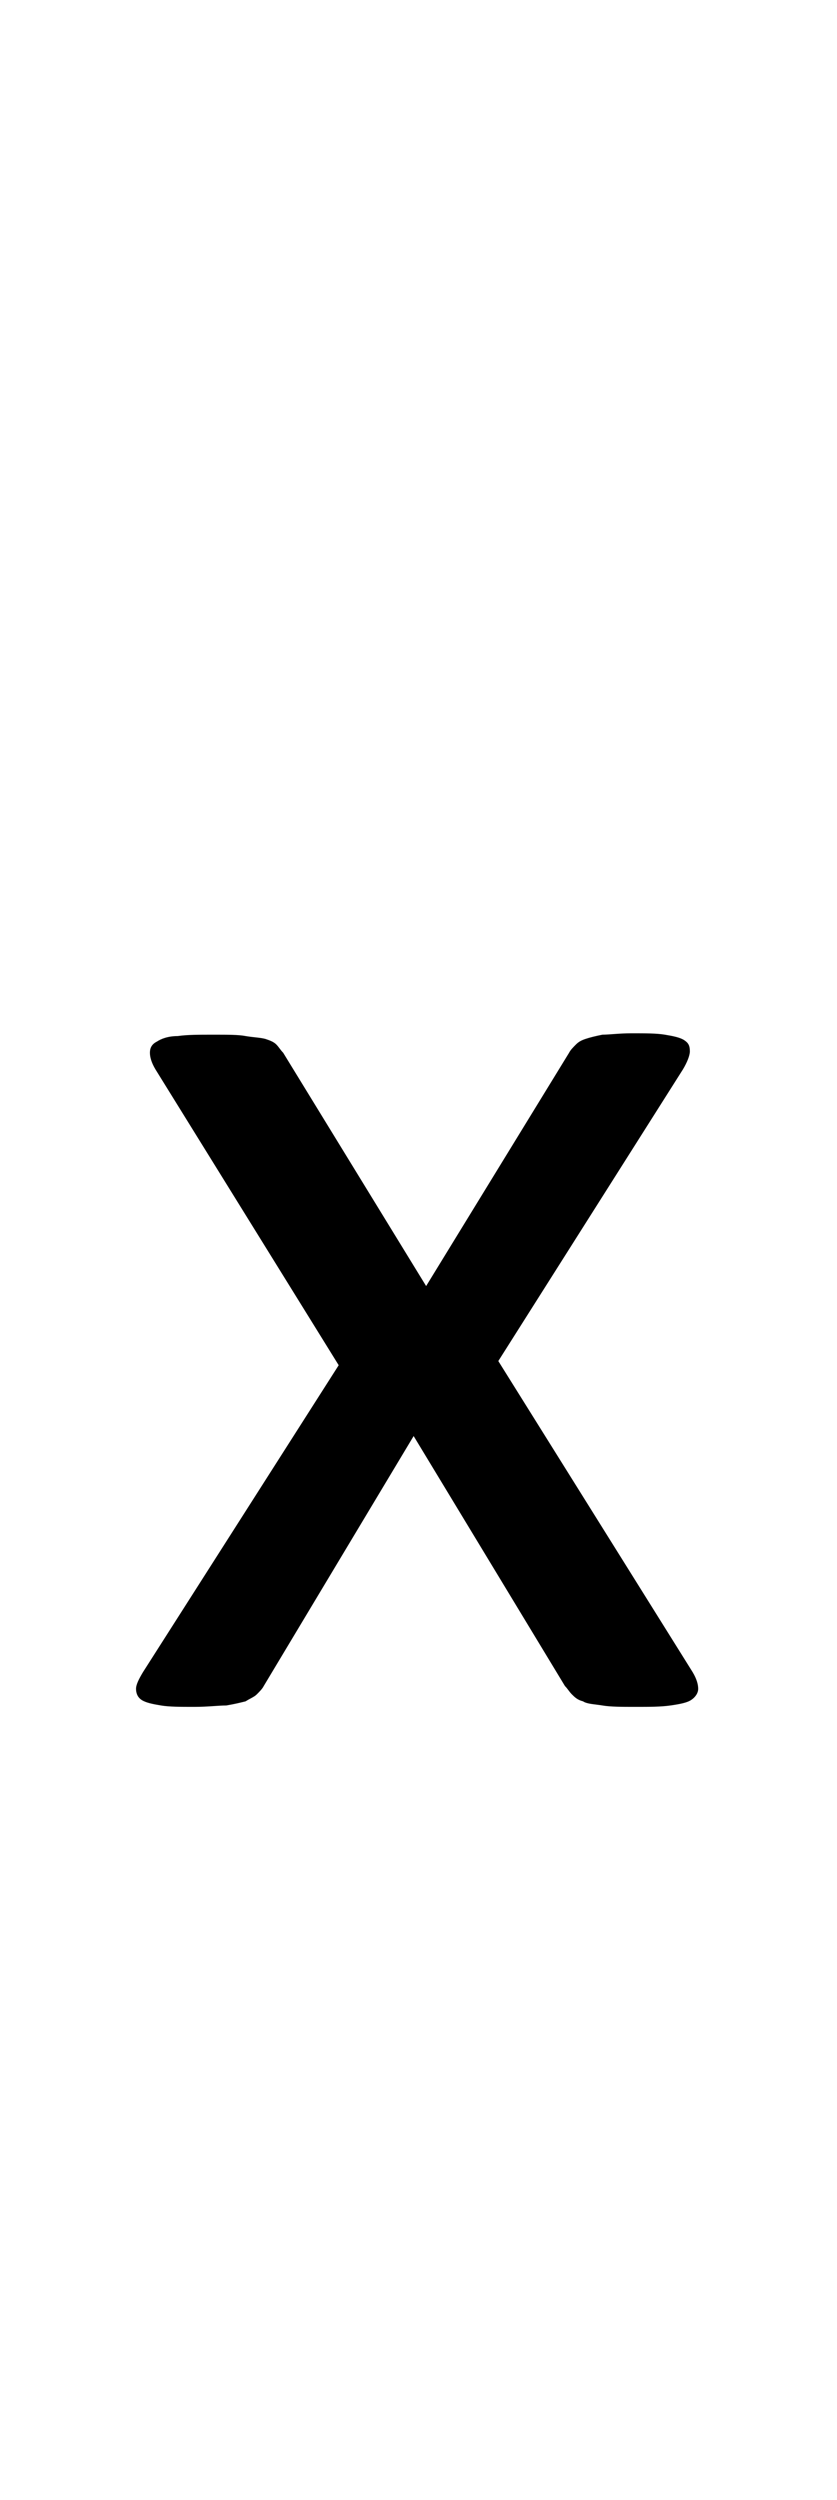 <?xml version="1.0" encoding="utf-8"?>
<!-- Generator: Adobe Illustrator 22.1.0, SVG Export Plug-In . SVG Version: 6.00 Build 0)  -->
<svg version="1.1" xmlns="http://www.w3.org/2000/svg" xmlns:xlink="http://www.w3.org/1999/xlink" x="0px" y="0px"
	 viewBox="0 0 60.3 180" style="enable-background:new 0 0 60.3 180;" xml:space="preserve">
<style type="text/css">
	.st0{display:none;}
	.st1{display:inline;fill:#FF0000;}
</style>
<g id="bg" class="st0">
	<polygon class="st1" points="59.1,0 58.8,0 58.7,0 57.9,0 57.6,0 57.5,0 57.3,0 57.2,0 57.1,0 56.4,0 56.3,0 56.1,0 56,0 55.9,0 
		55.7,0 55.7,0 55.6,0 54.9,0 54.8,0 54.8,0 54.6,0 54.5,0 54.4,0 54.2,0 54.1,0 54.1,0 53.4,0 53.3,0 53.2,0 53,0 53,0 52.9,0 
		52.7,0 52.6,0 52.5,0 52.2,0 51.9,0 51.8,0 51.7,0 51.5,0 51.4,0 51.4,0 51.2,0 51.1,0 51.1,0 51,0 50.7,0 50.7,0 50.3,0 50.3,0 
		50.2,0 50.1,0 49.9,0 49.9,0 49.8,0 49.7,0 49.6,0 49.5,0 49.5,0 49.5,0 49.2,0 49.1,0 49.1,0 48.9,0 48.9,0 48.7,0 48.7,0 48.5,0 
		48.5,0 48.4,0 48.3,0 48.3,0 48.2,0 48.1,0 48.1,0 48,0 48,0 47.9,0 47.8,0 47.7,0 47.6,0 47.5,0 47.4,0 47.4,0 47.3,0 47.3,0 
		47.1,0 47,0 47,0 46.9,0 46.8,0 46.8,0 46.7,0 46.7,0 46.6,0 46.6,0 46.5,0 46.5,0 46.4,0 46.4,0 46.2,0 46.2,0 46.2,0 46.1,0 
		46,0 45.9,0 45.8,0 45.8,0 45.8,0 45.8,0 45.7,0 45.5,0 45.4,0 45.4,0 45.3,0 45.3,0 45.2,0 45.2,0 45.1,0 45.1,0 45,0 45,0 45,0 
		44.9,0 44.8,0 44.7,0 44.6,0 44.6,0 44.6,0 44.6,0 44.5,0 44.4,0 44.3,0 44.3,0 44.3,0 44.2,0 44.2,0 44,0 43.9,0 43.8,0 43.8,0 
		43.7,0 43.7,0 43.6,0 43.6,0 43.5,0 43.5,0 43.5,0 43.5,0 43.4,0 43.4,0 43.3,0 43.2,0 43.2,0 43.1,0 43.1,0 43,0 43,0 42.9,0 
		42.8,0 42.8,0 42.7,0 42.7,0 42.7,0 42.5,0 42.4,0 42.3,0 42.3,0 42.2,0 42.1,0 42,0 42,0 42,0 42,0 42,0 41.9,0 41.9,0 41.8,0 
		41.7,0 41.7,0 41.7,0 41.6,0 41.6,0 41.5,0 41.4,0 41.3,0 41.3,0 41.3,0 41.2,0 41.2,0 41.1,0 40.9,0 40.9,0 40.8,0 40.8,0 40.7,0 
		40.6,0 40.5,0 40.5,0 40.5,0 40.4,0 40.4,0 40.4,0 40.4,0 40.3,0 40.2,0 40.2,0 40.1,0 40.1,0 40.1,0 40.1,0 40,0 40,0 39.9,0 
		39.7,0 39.7,0 39.7,0 39.7,0 39.6,0 39.4,0 39.3,0 39.3,0 39.3,0 39.3,0 39.2,0 39.1,0 39,0 39,0 39,0 38.9,0 38.9,0 38.9,0 
		38.8,0 38.8,0 38.7,0 38.6,0 38.6,0 38.6,0 38.6,0 38.6,0 38.5,0 38.5,0 38.5,0 38.5,0 38.4,0 38.3,0 38.2,0 38.1,0 38.1,0 38.1,0 
		37.8,0 37.8,0 37.8,0 37.8,0 37.7,0 37.7,0 37.7,0 37.6,0 37.5,0 37.5,0 37.4,0 37.4,0 37.4,0 37.4,0 37.3,0 37.3,0 37.3,0 37.2,0 
		37.1,0 37.1,0 37.1,0 37.1,0 37,0 37,0 37,0 37,0 37,0 36.9,0 36.8,0 36.8,0 36.7,0 36.7,0 36.6,0 36.5,0 36.3,0 36.3,0 36.3,0 
		36.2,0 36.2,0 36.2,0 36.2,0 36.1,0 36.1,0 36,0 35.9,0 35.9,0 35.9,0 35.9,0 35.8,0 35.8,0 35.8,0 35.8,0 35.7,0 35.6,0 35.6,0 
		35.6,0 35.5,0 35.5,0 35.5,0 35.5,0 35.5,0 35.4,0 35.4,0 35.3,0 35.3,0 35.3,0 35.2,0 35.1,0 35.1,0 35,0 34.8,0 34.7,0 34.7,0 
		34.7,0 34.7,0 34.7,0 34.6,0 34.6,0 34.6,0 34.5,0 34.4,0 34.4,0 34.4,0 34.3,0 34.3,0 34.3,0 34.3,0 34.2,0 34.1,0 34.1,0 34.1,0 
		34,0 34,0 34,0 33.9,0 33.9,0 33.9,0 33.9,0 33.8,0 33.8,0 33.7,0 33.7,0 33.6,0 33.6,0 33.5,0 33.5,0 33.3,0 33.2,0 33.2,0 
		33.2,0 33.1,0 33.1,0 33.1,0 33.1,0 33,0 32.9,0 32.9,0 32.9,0 32.8,0 32.8,0 32.8,0 32.7,0 32.7,0 32.6,0 32.6,0 32.5,0 32.5,0 
		32.5,0 32.4,0 32.4,0 32.4,0 32.4,0 32.3,0 32.3,0 32.3,0 32.2,0 32.1,0 32.1,0 32.1,0 32,0 32,0 31.9,0 31.8,0 31.7,0 31.7,0 
		31.6,0 31.6,0 31.6,0 31.5,0 31.5,0 31.4,0 31.4,0 31.3,0 31.3,0 31.3,0 31.2,0 31.2,0 31.2,0 31.1,0 31.1,0 31,0 31,0 30.9,0 
		30.9,0 30.9,0 30.9,0 30.8,0 30.8,0 30.7,0 30.7,0 30.6,0 30.6,0 30.6,0 30.5,0 30.5,0 30.4,0 30.4,0 30.3,0 30.3,0 30.2,0 30.2,0 
		30.1,0 30.1,0 30,0 30,0 29.9,0 29.9,0 29.8,0 29.8,0 29.7,0 29.7,0 29.7,0 29.6,0 29.6,0 29.5,0 29.5,0 29.4,0 29.4,0 29.4,0 
		29.4,0 29.3,0 29.3,0 29.2,0 29.2,0 29.1,0 29.1,0 29.1,0 29,0 29,0 29,0 28.9,0 28.9,0 28.8,0 28.8,0 28.7,0 28.7,0 28.7,0 
		28.6,0 28.6,0 28.5,0 28.4,0 28.3,0 28.3,0 28.2,0 28.2,0 28.2,0 28.1,0 28,0 28,0 28,0 27.9,0 27.9,0 27.9,0 27.9,0 27.8,0 
		27.8,0 27.8,0 27.7,0 27.7,0 27.6,0 27.6,0 27.5,0 27.5,0 27.5,0 27.4,0 27.4,0 27.4,0 27.3,0 27.2,0 27.2,0 27.2,0 27.2,0 27.1,0 
		27.1,0 27.1,0 27,0 26.8,0 26.8,0 26.7,0 26.7,0 26.7,0 26.6,0 26.5,0 26.5,0 26.4,0 26.4,0 26.4,0 26.4,0 26.3,0 26.3,0 26.3,0 
		26.2,0 26.2,0 26.2,0 26.1,0 26,0 26,0 26,0 26,0 25.9,0 25.9,0 25.9,0 25.8,0 25.7,0 25.7,0 25.7,0 25.7,0 25.6,0 25.6,0 25.6,0 
		25.6,0 25.5,0 25.3,0 25.2,0 25.2,0 25.1,0 25.1,0 25,0 25,0 24.9,0 24.9,0 24.9,0 24.8,0 24.8,0 24.8,0 24.8,0 24.7,0 24.7,0 
		24.7,0 24.7,0 24.5,0 24.5,0 24.5,0 24.5,0 24.4,0 24.4,0 24.4,0 24.4,0 24.3,0 24.2,0 24.2,0 24.1,0 24.1,0 24.1,0 24.1,0 24.1,0 
		24,0 24,0 23.8,0 23.7,0 23.7,0 23.6,0 23.5,0 23.5,0 23.4,0 23.4,0 23.4,0 23.3,0 23.3,0 23.3,0 23.3,0 23.2,0 23.2,0 23.2,0 
		23.1,0 23,0 23,0 23,0 22.9,0 22.9,0 22.9,0 22.9,0 22.9,0 22.8,0 22.7,0 22.6,0 22.6,0 22.6,0 22.5,0 22.5,0 22.5,0 22.5,0 
		22.2,0 22.2,0 22.2,0 22.1,0 22,0 22,0 21.8,0 21.8,0 21.8,0 21.8,0 21.8,0 21.8,0 21.7,0 21.7,0 21.7,0 21.6,0 21.5,0 21.5,0 
		21.4,0 21.4,0 21.4,0 21.4,0 21.3,0 21.3,0 21.2,0 21.1,0 21.1,0 21,0 21,0 21,0 21,0 20.7,0 20.7,0 20.6,0 20.6,0 20.6,0 20.4,0 
		20.3,0 20.3,0 20.2,0 20.2,0 20.2,0 20.2,0 20.2,0 20.2,0 20.1,0 20,0 19.9,0 19.9,0 19.9,0 19.8,0 19.8,0 19.8,0 19.7,0 19.6,0 
		19.5,0 19.5,0 19.5,0 19.4,0 19.2,0 19.1,0 19.1,0 19.1,0 19,0 19,0 18.9,0 18.8,0 18.7,0 18.7,0 18.7,0 18.6,0 18.6,0 18.5,0 
		18.5,0 18.4,0 18.4,0 18.4,0 18.3,0 18.3,0 18.3,0 18.2,0 18.1,0 18,0 18,0 17.9,0 17.9,0 17.7,0 17.6,0 17.6,0 17.5,0 17.5,0 
		17.5,0 17.4,0 17.3,0 17.3,0 17.2,0 17.1,0 17.1,0 17,0 16.9,0 16.9,0 16.9,0 16.9,0 16.8,0 16.8,0 16.8,0 16.7,0 16.7,0 16.6,0 
		16.5,0 16.5,0 16.4,0 16.3,0 16.1,0 16.1,0 16.1,0 16,0 16,0 15.9,0 15.8,0 15.8,0 15.7,0 15.7,0 15.7,0 15.6,0 15.5,0 15.4,0 
		15.3,0 15.3,0 15.3,0 15.3,0 15.2,0 15.2,0 15.1,0 15.1,0 15,0 15,0 14.9,0 14.8,0 14.6,0 14.6,0 14.5,0 14.5,0 14.5,0 14.4,0 
		14.3,0 14.2,0 14.2,0 14.2,0 14.1,0 14,0 13.9,0 13.8,0 13.8,0 13.7,0 13.7,0 13.6,0 13.6,0 13.5,0 13.5,0 13.4,0 13.4,0 13.3,0 
		13.2,0 13,0 13,0 13,0 12.9,0 12.8,0 12.7,0 12.6,0 12.6,0 12.4,0 12.4,0 12.3,0 12.3,0 12.2,0 12.1,0 12,0 12,0 12,0 11.8,0 
		11.8,0 11.7,0 11.6,0 11.4,0 11.4,0 11.3,0 11.2,0 11.1,0 10.8,0 10.8,0 10.8,0 10.7,0 10.6,0 10.5,0 10.4,0 10.4,0 10.3,0 10.1,0 
		10.1,0 10,0 9.7,0 9.6,0 9.3,0 9.3,0 9.2,0 9.1,0 9,0 8.9,0 8.8,0 8.6,0 8.5,0 8.5,0 8.1,0 7.8,0 7.7,0 7.6,0 7.4,0 7.4,0 7.3,0 
		7.1,0 7,0 6.9,0 6.2,0 6.2,0 6.1,0 5.9,0 5.8,0 5.8,0 5.6,0 5.5,0 5.4,0 4.7,0 4.6,0 4.6,0 4.4,0 4.3,0 4.2,0 4,0 3.9,0 3.2,0 
		3.1,0 3,0 2.8,0 2.7,0 2.4,0 1.6,0 1.5,0 1.2,0 0,0 0,180 1.2,180 1.5,180 1.6,180 2.4,180 2.7,180 2.8,180 3,180 3.1,180 3.2,180 
		3.9,180 4,180 4.2,180 4.3,180 4.4,180 4.6,180 4.6,180 4.7,180 5.4,180 5.5,180 5.6,180 5.8,180 5.8,180 5.9,180 6.1,180 6.2,180 
		6.2,180 6.9,180 7,180 7.1,180 7.3,180 7.4,180 7.4,180 7.6,180 7.7,180 7.8,180 8.1,180 8.5,180 8.5,180 8.6,180 8.8,180 8.9,180 
		9,180 9.1,180 9.2,180 9.3,180 9.3,180 9.6,180 9.7,180 10,180 10.1,180 10.1,180 10.3,180 10.4,180 10.4,180 10.5,180 10.6,180 
		10.7,180 10.8,180 10.8,180 10.8,180 11.1,180 11.2,180 11.3,180 11.4,180 11.4,180 11.6,180 11.7,180 11.8,180 11.8,180 12,180 
		12,180 12,180 12.1,180 12.2,180 12.3,180 12.3,180 12.4,180 12.4,180 12.6,180 12.6,180 12.7,180 12.8,180 12.9,180 13,180 
		13,180 13,180 13.2,180 13.3,180 13.4,180 13.4,180 13.5,180 13.5,180 13.6,180 13.6,180 13.7,180 13.7,180 13.8,180 13.8,180 
		13.9,180 14,180 14.1,180 14.2,180 14.2,180 14.2,180 14.3,180 14.4,180 14.5,180 14.5,180 14.5,180 14.6,180 14.6,180 14.8,180 
		14.9,180 15,180 15,180 15.1,180 15.1,180 15.2,180 15.2,180 15.3,180 15.3,180 15.3,180 15.3,180 15.4,180 15.5,180 15.6,180 
		15.7,180 15.7,180 15.7,180 15.8,180 15.8,180 15.9,180 16,180 16,180 16.1,180 16.1,180 16.1,180 16.3,180 16.4,180 16.5,180 
		16.5,180 16.6,180 16.7,180 16.7,180 16.8,180 16.8,180 16.8,180 16.9,180 16.9,180 16.9,180 16.9,180 17,180 17.1,180 17.1,180 
		17.2,180 17.3,180 17.3,180 17.4,180 17.5,180 17.5,180 17.5,180 17.6,180 17.6,180 17.7,180 17.9,180 17.9,180 18,180 18,180 
		18.1,180 18.2,180 18.3,180 18.3,180 18.3,180 18.4,180 18.4,180 18.4,180 18.5,180 18.5,180 18.6,180 18.6,180 18.7,180 18.7,180 
		18.7,180 18.8,180 18.9,180 19,180 19,180 19.1,180 19.1,180 19.1,180 19.2,180 19.4,180 19.5,180 19.5,180 19.5,180 19.6,180 
		19.7,180 19.8,180 19.8,180 19.8,180 19.9,180 19.9,180 19.9,180 20,180 20.1,180 20.2,180 20.2,180 20.2,180 20.2,180 20.2,180 
		20.2,180 20.3,180 20.3,180 20.4,180 20.6,180 20.6,180 20.6,180 20.7,180 20.7,180 21,180 21,180 21,180 21,180 21.1,180 
		21.1,180 21.2,180 21.3,180 21.3,180 21.4,180 21.4,180 21.4,180 21.4,180 21.5,180 21.5,180 21.6,180 21.7,180 21.7,180 21.7,180 
		21.8,180 21.8,180 21.8,180 21.8,180 21.8,180 21.8,180 22,180 22,180 22.1,180 22.2,180 22.2,180 22.2,180 22.5,180 22.5,180 
		22.5,180 22.5,180 22.6,180 22.6,180 22.6,180 22.7,180 22.8,180 22.9,180 22.9,180 22.9,180 22.9,180 22.9,180 23,180 23,180 
		23,180 23.1,180 23.2,180 23.2,180 23.2,180 23.3,180 23.3,180 23.3,180 23.3,180 23.4,180 23.4,180 23.4,180 23.5,180 23.5,180 
		23.6,180 23.7,180 23.7,180 23.8,180 24,180 24,180 24.1,180 24.1,180 24.1,180 24.1,180 24.1,180 24.2,180 24.2,180 24.3,180 
		24.4,180 24.4,180 24.4,180 24.4,180 24.5,180 24.5,180 24.5,180 24.5,180 24.7,180 24.7,180 24.7,180 24.7,180 24.8,180 24.8,180 
		24.8,180 24.8,180 24.9,180 24.9,180 24.9,180 25,180 25,180 25.1,180 25.1,180 25.2,180 25.2,180 25.3,180 25.5,180 25.6,180 
		25.6,180 25.6,180 25.6,180 25.7,180 25.7,180 25.7,180 25.7,180 25.8,180 25.9,180 25.9,180 25.9,180 26,180 26,180 26,180 
		26,180 26.1,180 26.2,180 26.2,180 26.2,180 26.3,180 26.3,180 26.3,180 26.4,180 26.4,180 26.4,180 26.4,180 26.5,180 26.5,180 
		26.6,180 26.7,180 26.7,180 26.7,180 26.8,180 26.8,180 27,180 27.1,180 27.1,180 27.1,180 27.2,180 27.2,180 27.2,180 27.2,180 
		27.3,180 27.4,180 27.4,180 27.4,180 27.5,180 27.5,180 27.5,180 27.6,180 27.6,180 27.7,180 27.7,180 27.8,180 27.8,180 27.8,180 
		27.9,180 27.9,180 27.9,180 27.9,180 28,180 28,180 28,180 28.1,180 28.2,180 28.2,180 28.2,180 28.3,180 28.3,180 28.4,180 
		28.5,180 28.6,180 28.6,180 28.7,180 28.7,180 28.7,180 28.8,180 28.8,180 28.9,180 28.9,180 29,180 29,180 29,180 29.1,180 
		29.1,180 29.1,180 29.2,180 29.2,180 29.3,180 29.3,180 29.4,180 29.4,180 29.4,180 29.4,180 29.5,180 29.5,180 29.6,180 29.6,180 
		29.7,180 29.7,180 29.7,180 29.8,180 29.8,180 29.9,180 29.9,180 30,180 30,180 30.1,180 30.1,180 30.2,180 30.2,180 30.3,180 
		30.3,180 30.4,180 30.4,180 30.5,180 30.5,180 30.6,180 30.6,180 30.6,180 30.7,180 30.7,180 30.8,180 30.8,180 30.9,180 30.9,180 
		30.9,180 30.9,180 31,180 31,180 31.1,180 31.1,180 31.2,180 31.2,180 31.2,180 31.3,180 31.3,180 31.3,180 31.4,180 31.4,180 
		31.5,180 31.5,180 31.6,180 31.6,180 31.6,180 31.7,180 31.7,180 31.8,180 31.9,180 32,180 32,180 32.1,180 32.1,180 32.1,180 
		32.2,180 32.3,180 32.3,180 32.3,180 32.4,180 32.4,180 32.4,180 32.4,180 32.5,180 32.5,180 32.5,180 32.6,180 32.6,180 32.7,180 
		32.7,180 32.8,180 32.8,180 32.8,180 32.9,180 32.9,180 32.9,180 33,180 33.1,180 33.1,180 33.1,180 33.1,180 33.2,180 33.2,180 
		33.2,180 33.3,180 33.5,180 33.5,180 33.6,180 33.6,180 33.7,180 33.7,180 33.8,180 33.8,180 33.9,180 33.9,180 33.9,180 33.9,180 
		34,180 34,180 34,180 34.1,180 34.1,180 34.1,180 34.2,180 34.3,180 34.3,180 34.3,180 34.3,180 34.4,180 34.4,180 34.4,180 
		34.5,180 34.6,180 34.6,180 34.6,180 34.7,180 34.7,180 34.7,180 34.7,180 34.7,180 34.8,180 35,180 35.1,180 35.1,180 35.2,180 
		35.3,180 35.3,180 35.3,180 35.4,180 35.4,180 35.5,180 35.5,180 35.5,180 35.5,180 35.5,180 35.6,180 35.6,180 35.6,180 35.7,180 
		35.8,180 35.8,180 35.8,180 35.8,180 35.9,180 35.9,180 35.9,180 35.9,180 36,180 36.1,180 36.1,180 36.2,180 36.2,180 36.2,180 
		36.2,180 36.3,180 36.3,180 36.3,180 36.5,180 36.6,180 36.7,180 36.7,180 36.8,180 36.8,180 36.9,180 37,180 37,180 37,180 
		37,180 37,180 37.1,180 37.1,180 37.1,180 37.1,180 37.2,180 37.3,180 37.3,180 37.3,180 37.4,180 37.4,180 37.4,180 37.4,180 
		37.5,180 37.5,180 37.6,180 37.7,180 37.7,180 37.7,180 37.8,180 37.8,180 37.8,180 37.8,180 38.1,180 38.1,180 38.1,180 38.2,180 
		38.3,180 38.4,180 38.5,180 38.5,180 38.5,180 38.5,180 38.6,180 38.6,180 38.6,180 38.6,180 38.6,180 38.7,180 38.8,180 38.8,180 
		38.9,180 38.9,180 38.9,180 39,180 39,180 39,180 39.1,180 39.2,180 39.3,180 39.3,180 39.3,180 39.3,180 39.4,180 39.6,180 
		39.7,180 39.7,180 39.7,180 39.7,180 39.9,180 40,180 40,180 40.1,180 40.1,180 40.1,180 40.1,180 40.2,180 40.2,180 40.3,180 
		40.4,180 40.4,180 40.4,180 40.4,180 40.5,180 40.5,180 40.5,180 40.6,180 40.7,180 40.8,180 40.8,180 40.9,180 40.9,180 41.1,180 
		41.2,180 41.2,180 41.3,180 41.3,180 41.3,180 41.4,180 41.5,180 41.6,180 41.6,180 41.7,180 41.7,180 41.7,180 41.8,180 41.9,180 
		41.9,180 42,180 42,180 42,180 42,180 42,180 42.1,180 42.2,180 42.3,180 42.3,180 42.4,180 42.5,180 42.7,180 42.7,180 42.7,180 
		42.8,180 42.8,180 42.9,180 43,180 43,180 43.1,180 43.1,180 43.2,180 43.2,180 43.3,180 43.4,180 43.4,180 43.5,180 43.5,180 
		43.5,180 43.5,180 43.6,180 43.6,180 43.7,180 43.7,180 43.8,180 43.8,180 43.9,180 44,180 44.2,180 44.2,180 44.3,180 44.3,180 
		44.3,180 44.4,180 44.5,180 44.6,180 44.6,180 44.6,180 44.6,180 44.7,180 44.8,180 44.9,180 45,180 45,180 45,180 45.1,180 
		45.1,180 45.2,180 45.2,180 45.3,180 45.3,180 45.4,180 45.4,180 45.5,180 45.7,180 45.8,180 45.8,180 45.8,180 45.8,180 45.9,180 
		46,180 46.1,180 46.2,180 46.2,180 46.2,180 46.4,180 46.4,180 46.5,180 46.5,180 46.6,180 46.6,180 46.7,180 46.7,180 46.8,180 
		46.8,180 46.9,180 47,180 47,180 47.1,180 47.3,180 47.3,180 47.4,180 47.4,180 47.5,180 47.6,180 47.7,180 47.8,180 47.9,180 
		48,180 48,180 48.1,180 48.1,180 48.2,180 48.3,180 48.3,180 48.4,180 48.5,180 48.5,180 48.7,180 48.7,180 48.9,180 48.9,180 
		49.1,180 49.1,180 49.2,180 49.5,180 49.5,180 49.5,180 49.6,180 49.7,180 49.8,180 49.9,180 49.9,180 50.1,180 50.2,180 50.3,180 
		50.3,180 50.7,180 50.7,180 51,180 51.1,180 51.1,180 51.2,180 51.4,180 51.4,180 51.5,180 51.7,180 51.8,180 51.9,180 52.2,180 
		52.5,180 52.6,180 52.7,180 52.9,180 53,180 53,180 53.2,180 53.3,180 53.4,180 54.1,180 54.1,180 54.2,180 54.4,180 54.5,180 
		54.6,180 54.8,180 54.8,180 54.9,180 55.6,180 55.7,180 55.7,180 55.9,180 56,180 56.1,180 56.3,180 56.4,180 57.1,180 57.2,180 
		57.3,180 57.5,180 57.6,180 57.9,180 58.7,180 58.8,180 59.1,180 60.3,180 60.3,0 	"/>
</g>
<g id="figure">
	<path d="M49.9,120.4c0.3,0.5,0.4,0.9,0.4,1.2c0,0.3-0.2,0.6-0.5,0.8s-0.8,0.3-1.5,0.4c-0.7,0.1-1.5,0.1-2.5,0.1c-1,0-1.8,0-2.4-0.1
		c-0.6-0.1-1.1-0.1-1.4-0.3c-0.4-0.1-0.6-0.3-0.8-0.5c-0.2-0.2-0.3-0.4-0.5-0.6l-10.9-18l-10.8,18c-0.1,0.2-0.3,0.4-0.5,0.6
		c-0.2,0.2-0.5,0.3-0.8,0.5c-0.4,0.1-0.8,0.2-1.4,0.3c-0.6,0-1.3,0.1-2.3,0.1c-1,0-1.8,0-2.4-0.1c-0.6-0.1-1.1-0.2-1.4-0.4
		s-0.4-0.5-0.4-0.8c0-0.3,0.2-0.7,0.5-1.2l14.1-22.1L11.2,77c-0.3-0.5-0.4-0.9-0.4-1.2c0-0.3,0.1-0.6,0.5-0.8
		c0.3-0.2,0.8-0.4,1.5-0.4c0.7-0.1,1.5-0.1,2.6-0.1c1,0,1.8,0,2.3,0.1c0.6,0.1,1,0.1,1.4,0.2c0.3,0.1,0.6,0.2,0.8,0.4
		c0.2,0.2,0.3,0.4,0.5,0.6l10.3,16.8L41,75.8c0.1-0.2,0.3-0.4,0.5-0.6c0.2-0.2,0.4-0.3,0.7-0.4c0.3-0.1,0.7-0.2,1.2-0.3
		c0.5,0,1.2-0.1,2.1-0.1c1,0,1.8,0,2.4,0.1c0.6,0.1,1.1,0.2,1.4,0.4c0.3,0.2,0.4,0.4,0.4,0.8c0,0.3-0.2,0.8-0.5,1.3L35.9,98
		L49.9,120.4z"/>
</g>
</svg>
